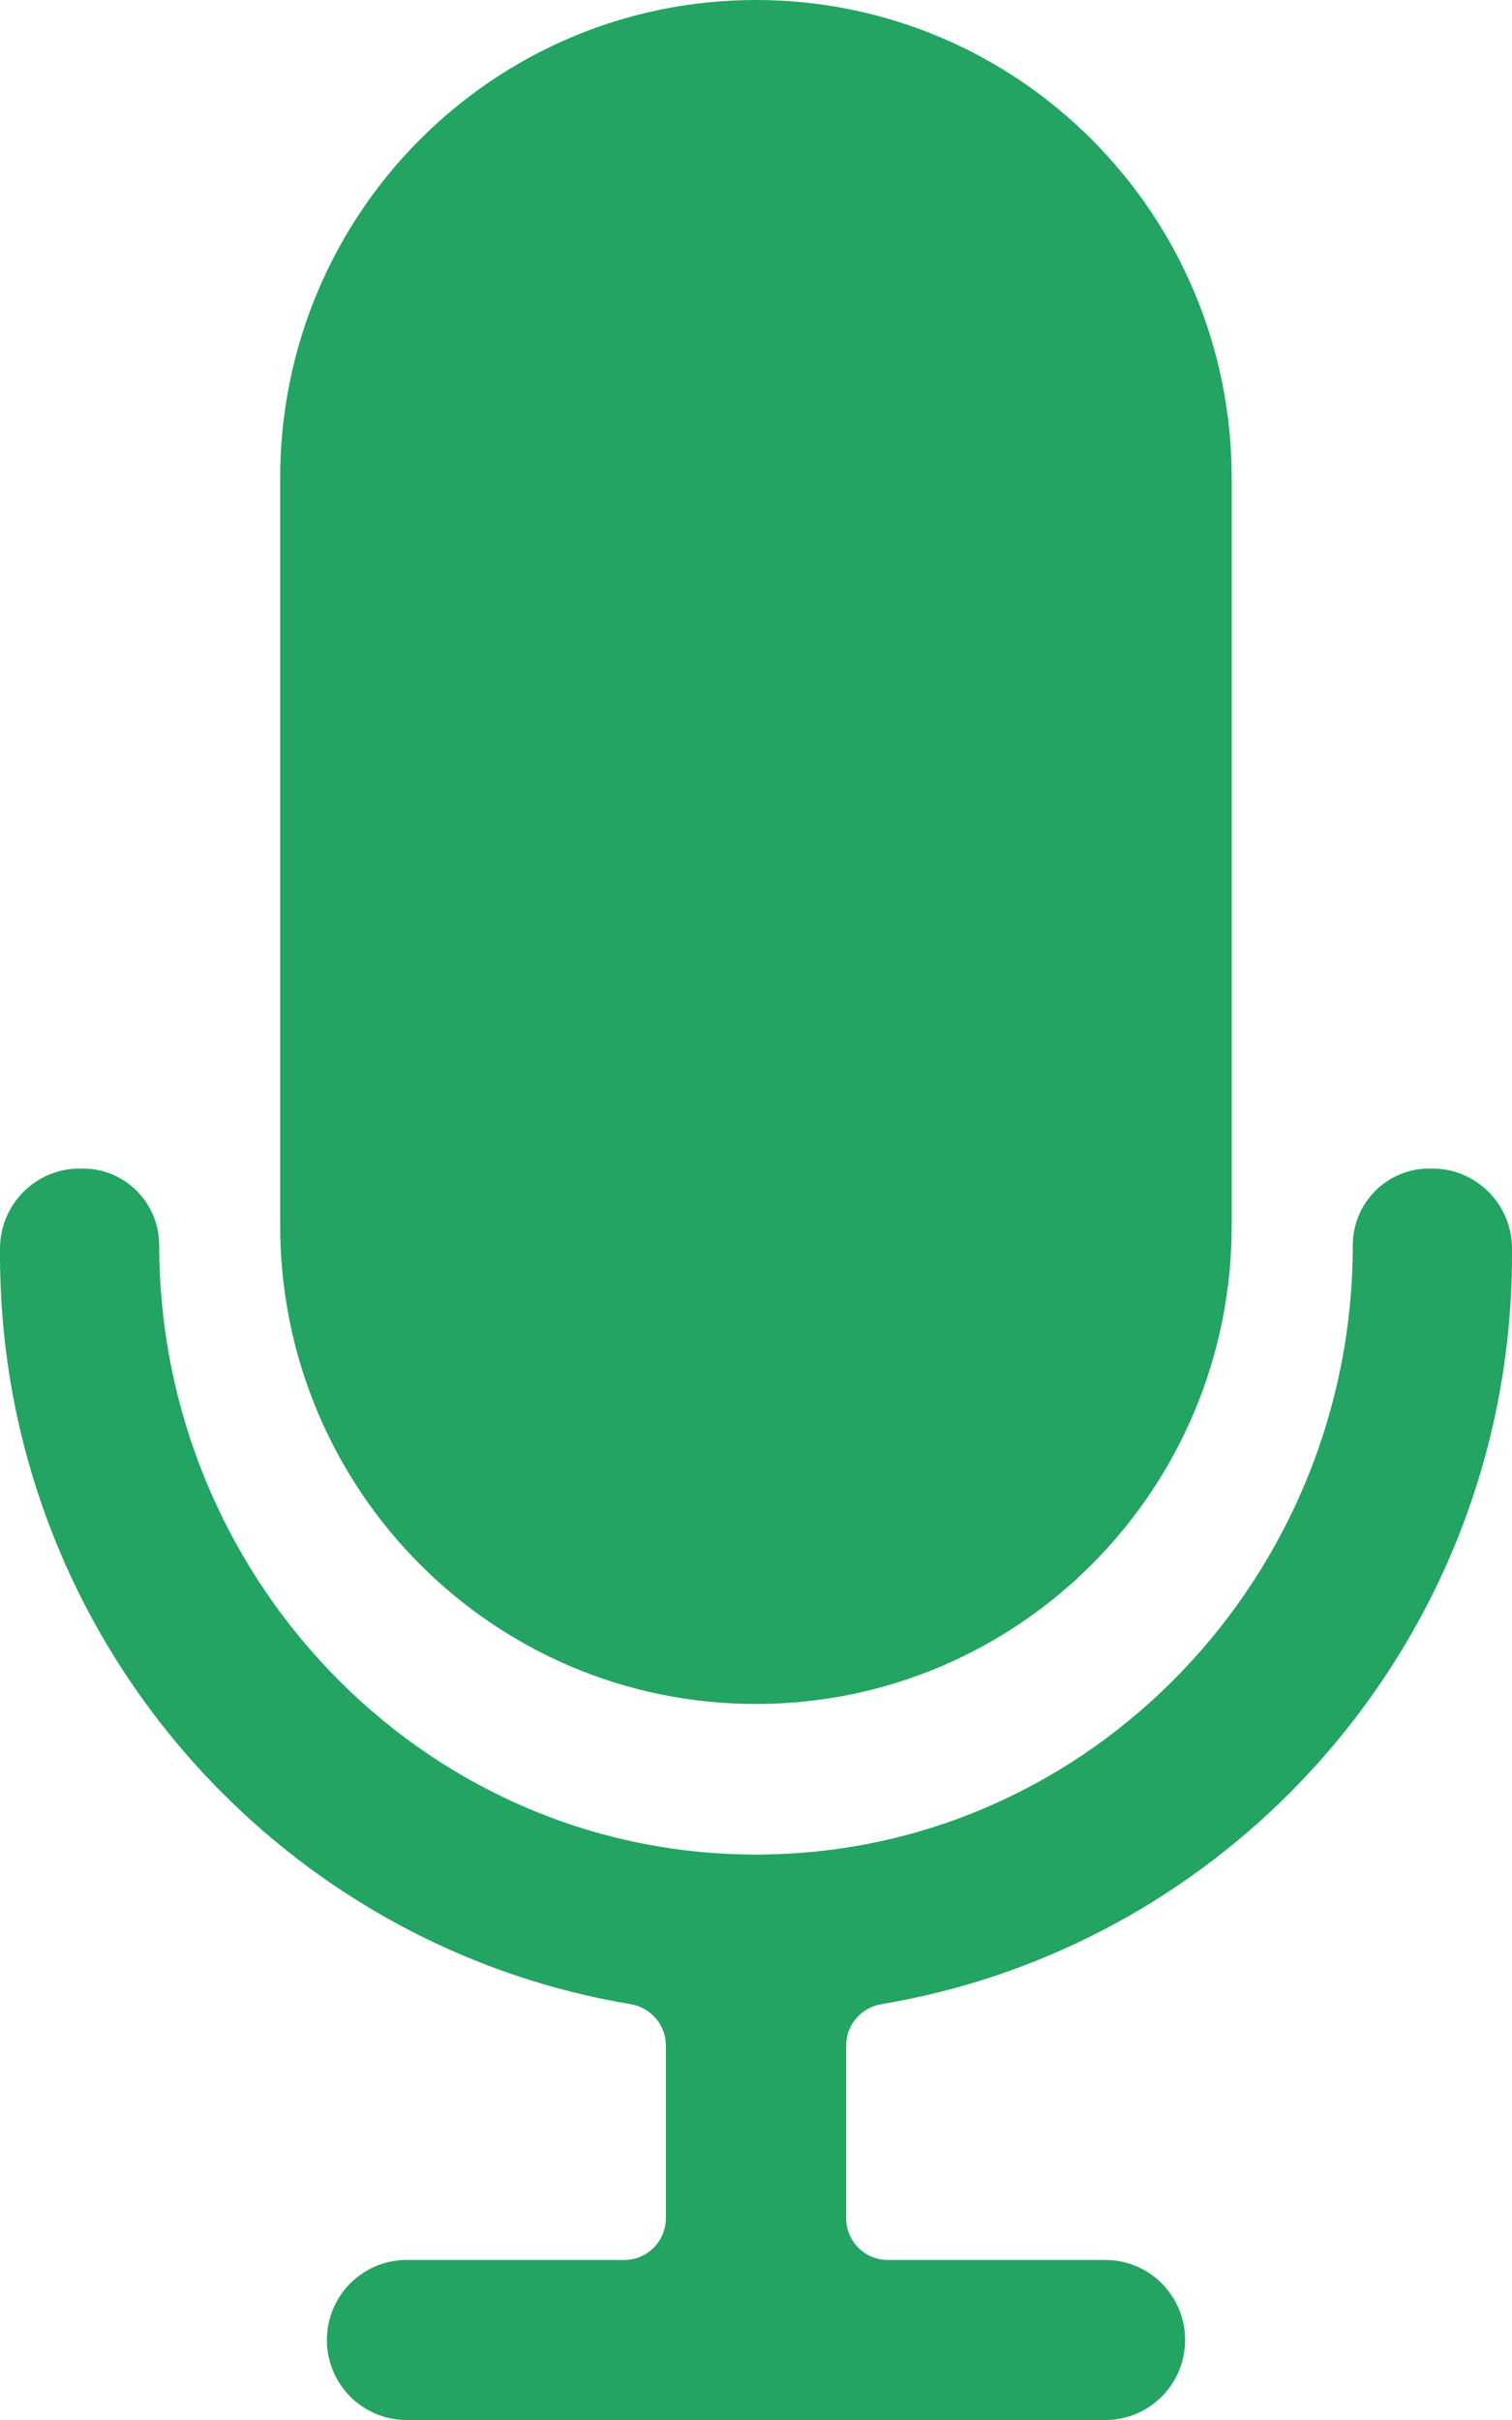 <svg width="10" height="16" viewBox="0 0 10 16" fill="none" xmlns="http://www.w3.org/2000/svg">
<path d="M10 8.255V8.297C10 9.684 9.44 10.94 8.535 11.849C7.816 12.572 6.877 13.076 5.828 13.251C5.695 13.274 5.596 13.388 5.596 13.525V14.665C5.596 14.818 5.719 14.942 5.872 14.942H7.311C7.602 14.942 7.838 15.179 7.838 15.471C7.838 15.617 7.779 15.749 7.684 15.845C7.588 15.941 7.456 16 7.311 16H2.689C2.544 16 2.412 15.941 2.316 15.845C2.221 15.749 2.162 15.617 2.162 15.471C2.162 15.179 2.398 14.942 2.689 14.942H4.128C4.281 14.942 4.404 14.818 4.404 14.665V13.525C4.404 13.388 4.305 13.274 4.172 13.251C3.123 13.076 2.184 12.572 1.465 11.849C0.56 10.94 0 9.684 0 8.297V8.255C0 7.961 0.239 7.723 0.532 7.726H0.554C0.83 7.729 1.053 7.955 1.053 8.233C1.053 10.411 2.774 12.23 4.942 12.261C4.961 12.261 4.981 12.262 5 12.262C5.019 12.262 5.039 12.261 5.058 12.261C7.226 12.23 8.947 10.411 8.947 8.233C8.947 7.955 9.17 7.729 9.446 7.726H9.468C9.761 7.723 10 7.961 10 8.255Z" fill="#23A462"/>
<path d="M8.146 3.161V8.104C8.146 9.85 6.737 11.266 4.999 11.266C3.261 11.266 1.853 9.85 1.853 8.104V3.161C1.853 2.289 2.204 1.498 2.774 0.926C3.343 0.354 4.13 0 4.999 0C5.868 0 6.655 0.354 7.224 0.926C7.794 1.498 8.146 2.289 8.146 3.161Z" fill="#23A462"/>
</svg>
